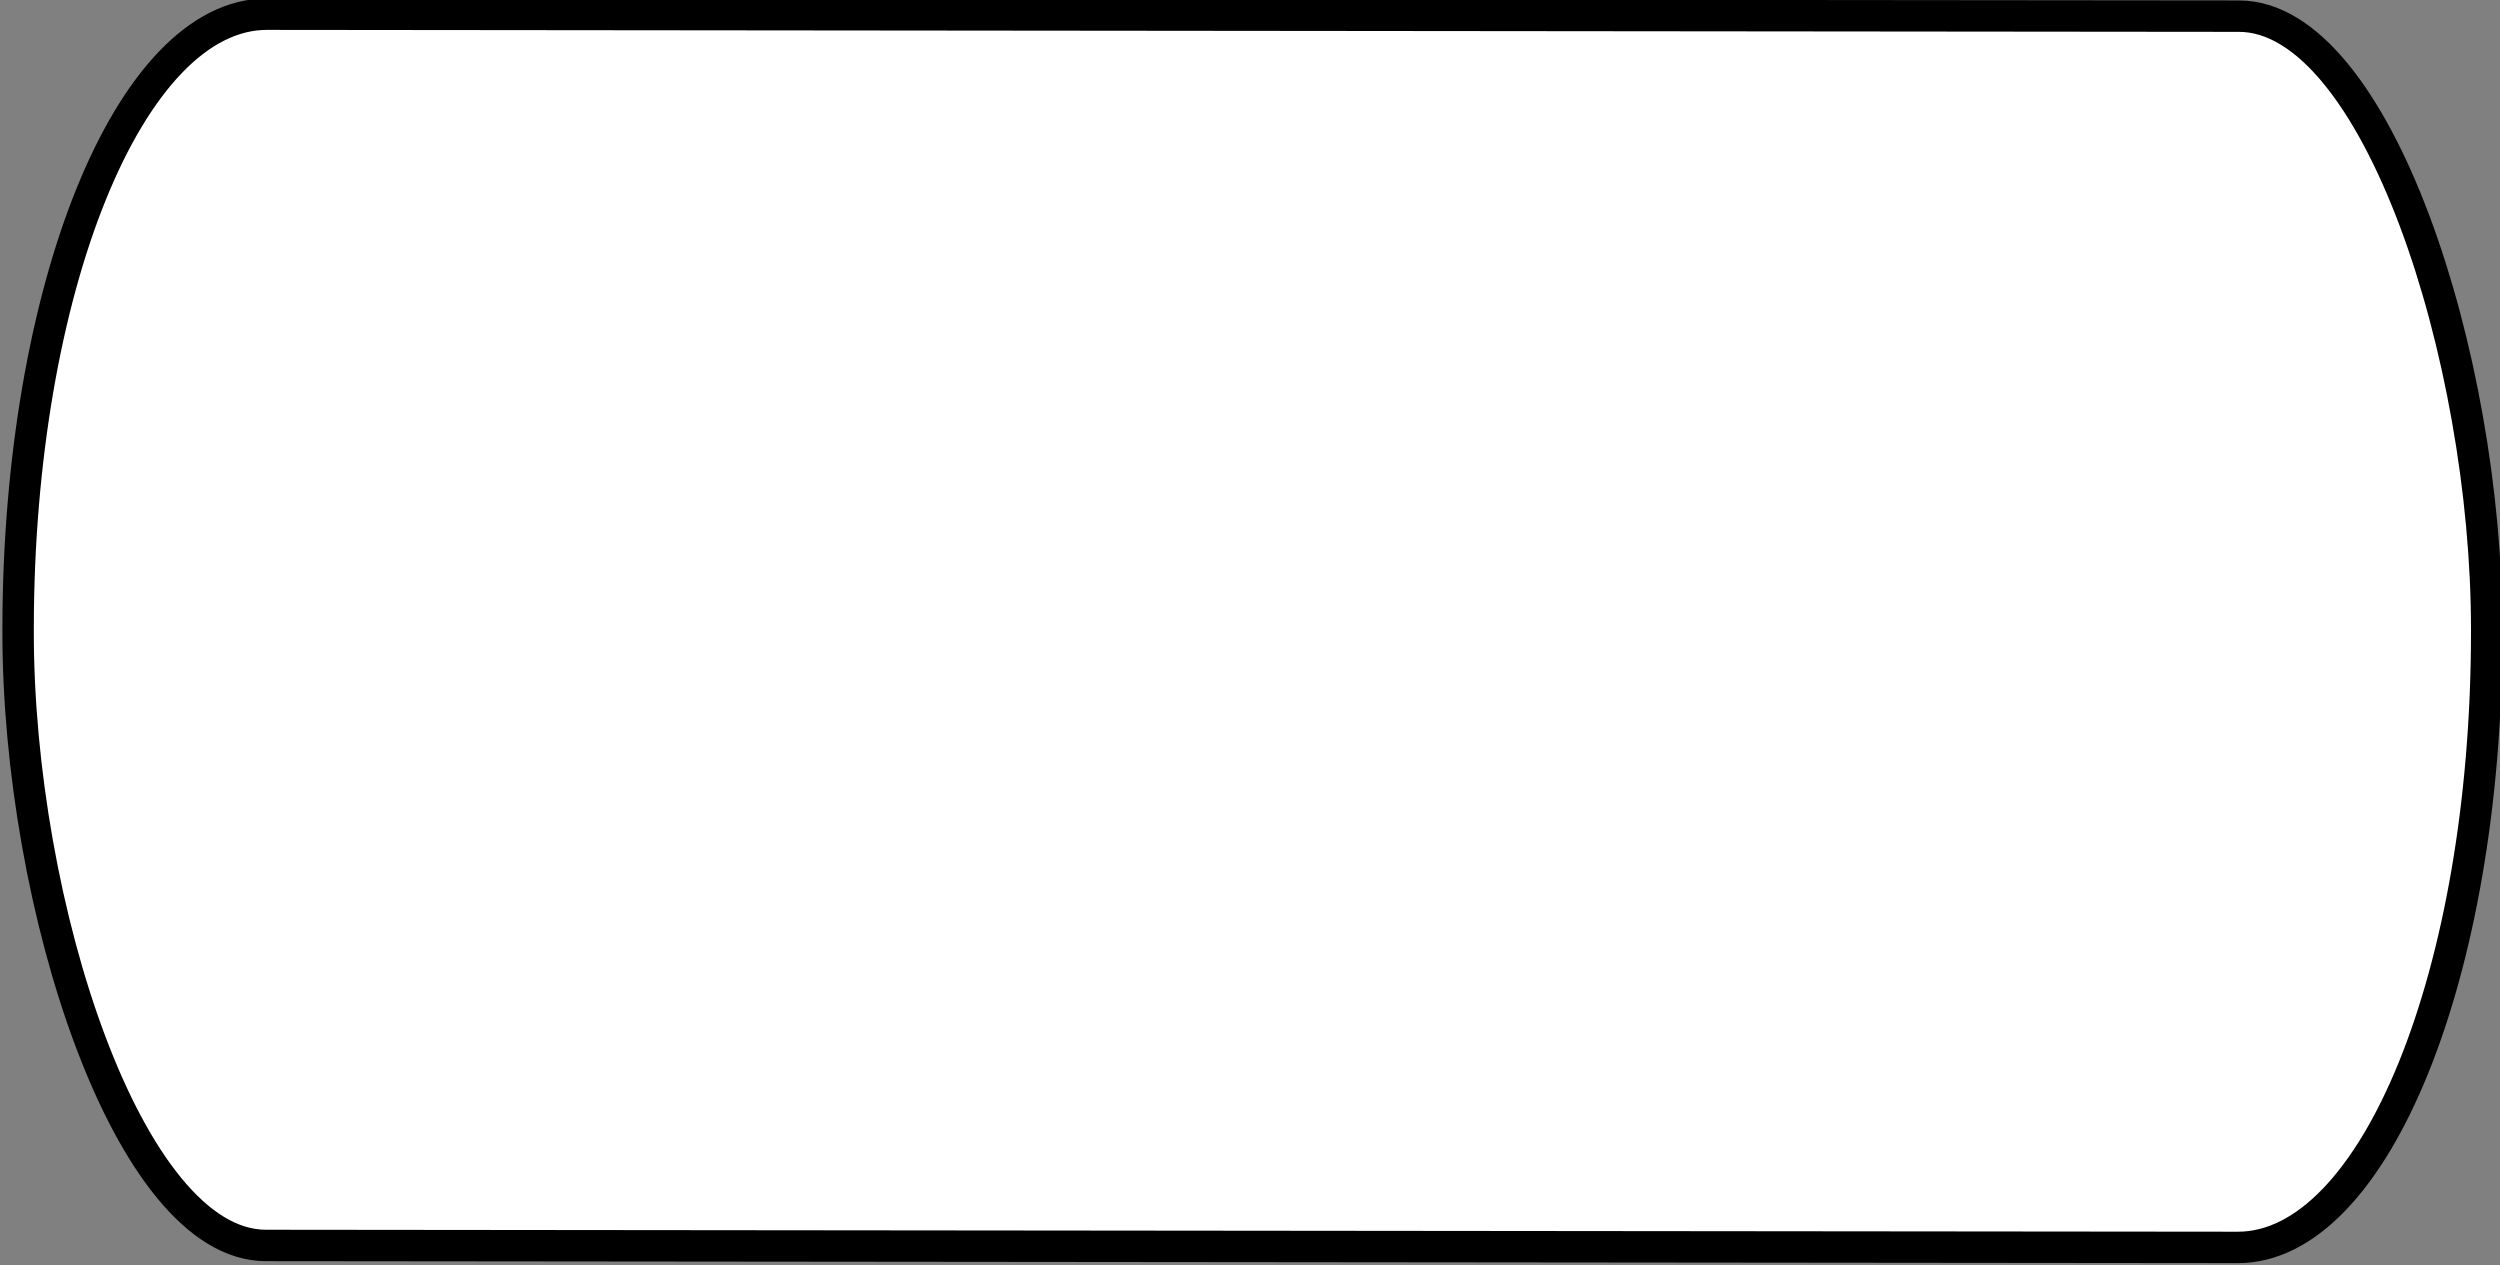 <?xml version="1.0" encoding="UTF-8" standalone="no"?>
<!-- Created with Inkscape (http://www.inkscape.org/) -->

<svg
   xmlns:dc="http://purl.org/dc/elements/1.1/"
   xmlns:cc="http://creativecommons.org/ns#"
   xmlns:rdf="http://www.w3.org/1999/02/22-rdf-syntax-ns#"
   xmlns:svg="http://www.w3.org/2000/svg"
   xmlns="http://www.w3.org/2000/svg"
   xmlns:sodipodi="http://sodipodi.sourceforge.net/DTD/sodipodi-0.dtd"
   xmlns:inkscape="http://www.inkscape.org/namespaces/inkscape"
   width="81.018"
   height="40.998"
   id="svg2"
   version="1.1"
   inkscape:version="0.48.5 r10040"
   sodipodi:docname="state.svg">
  <rect width="100%" height="100%" fill="#808080" stroke="none"/>
  <defs
     id="defs4" />
  <sodipodi:namedview
     id="base"
     pagecolor="#ffffff"
     bordercolor="#ffffff"
     borderopacity="1"
     inkscape:pageopacity="0.0"
     inkscape:pageshadow="2"
     inkscape:zoom="8.0485304"
     inkscape:cx="40.147151"
     inkscape:cy="8.3704018"
     inkscape:document-units="px"
     inkscape:current-layer="layer1"
     showgrid="true"
     showborder="false"
     inkscape:showpageshadow="false"
     inkscape:window-width="1280"
     inkscape:window-height="938"
     inkscape:window-x="0"
     inkscape:window-y="0"
     inkscape:window-maximized="1"
     fit-margin-top="0"
     fit-margin-left="0"
     fit-margin-right="0"
     fit-margin-bottom="0"
     borderlayer="false">
    <inkscape:grid
       type="xygrid"
       id="grid2985"
       empspacing="1"
       dotted="false"
       visible="true"
       enabled="true"
       snapvisiblegridlinesonly="true"
       originx="-207.515px"
       originy="-651.501px"
       spacingy="4px"
       spacingx="4px" />
  </sodipodi:namedview>
  <g
     inkscape:label="Layer 1"
     inkscape:groupmode="layer"
     id="layer1"
     transform="translate(-207.515,-359.863)">
    <rect
       style="color:#000000;fill:#ffffff;fill-opacity:1;fill-rule:evenodd;stroke:#000000;stroke-width:1.018;stroke-linecap:butt;stroke-linejoin:miter;stroke-miterlimit:4;stroke-opacity:1;stroke-dasharray:none;stroke-dashoffset:0;marker:none;visibility:visible;display:inline;overflow:visible;enable-background:accumulate"
       id="rect2987"
       width="80"
       height="39.902"
       x="208.482"
       y="360.106"
       ry="19.902"
       transform="matrix(1,0.001,-0.001,1,0,0)"
       rx="8.048" />
  </g>
</svg>
